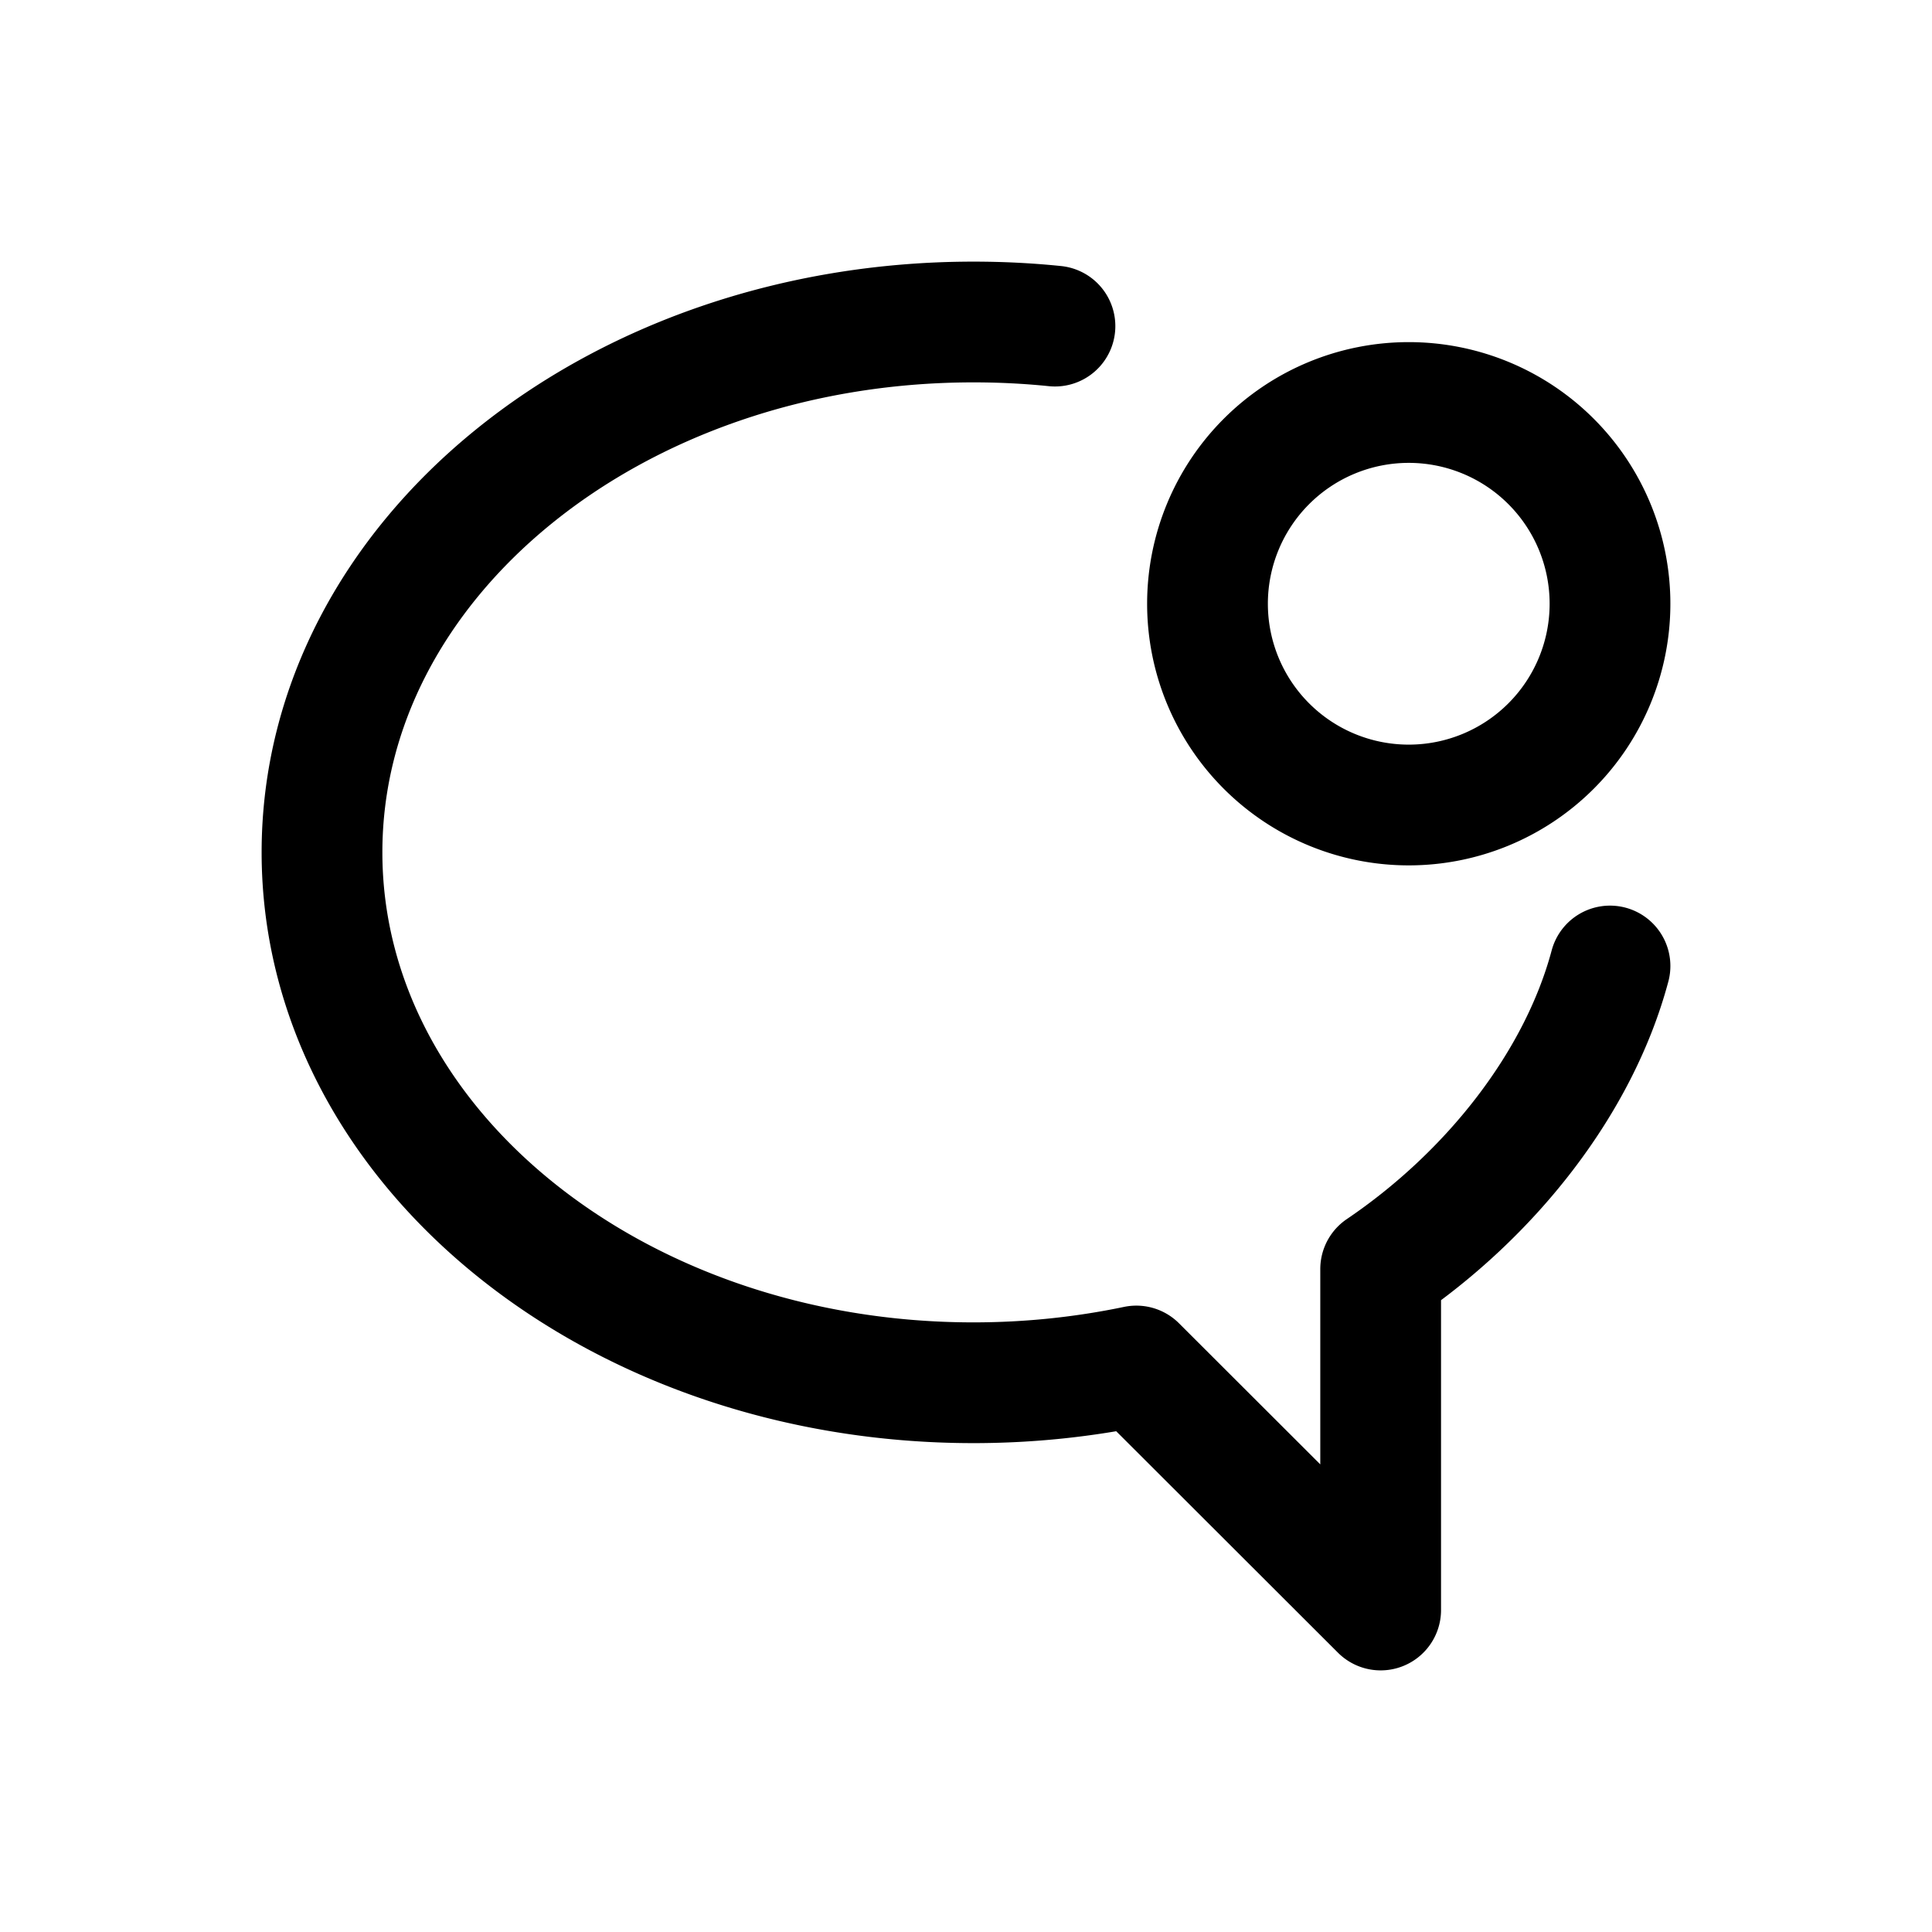 <svg xmlns="http://www.w3.org/2000/svg" fill="none" viewBox="0 0 24 24" stroke-width="1.5" stroke="currentColor" aria-hidden="true" data-slot="icon">
  <path stroke-linecap="round" stroke-linejoin="round" d="M13.105 4.051Q12.607 4 12.093 4C7.623 4 4 6.95 4 10.588s3.623 6.589 8.093 6.589c.699 0 1.377-.073 2.023-.208L17.151 20v-4.235C18.514 14.843 19.61 13.459 20 12m0-4.5a2.5 2.5 0 1 1-5 0 2.5 2.5 0 0 1 5 0"/>
</svg>

